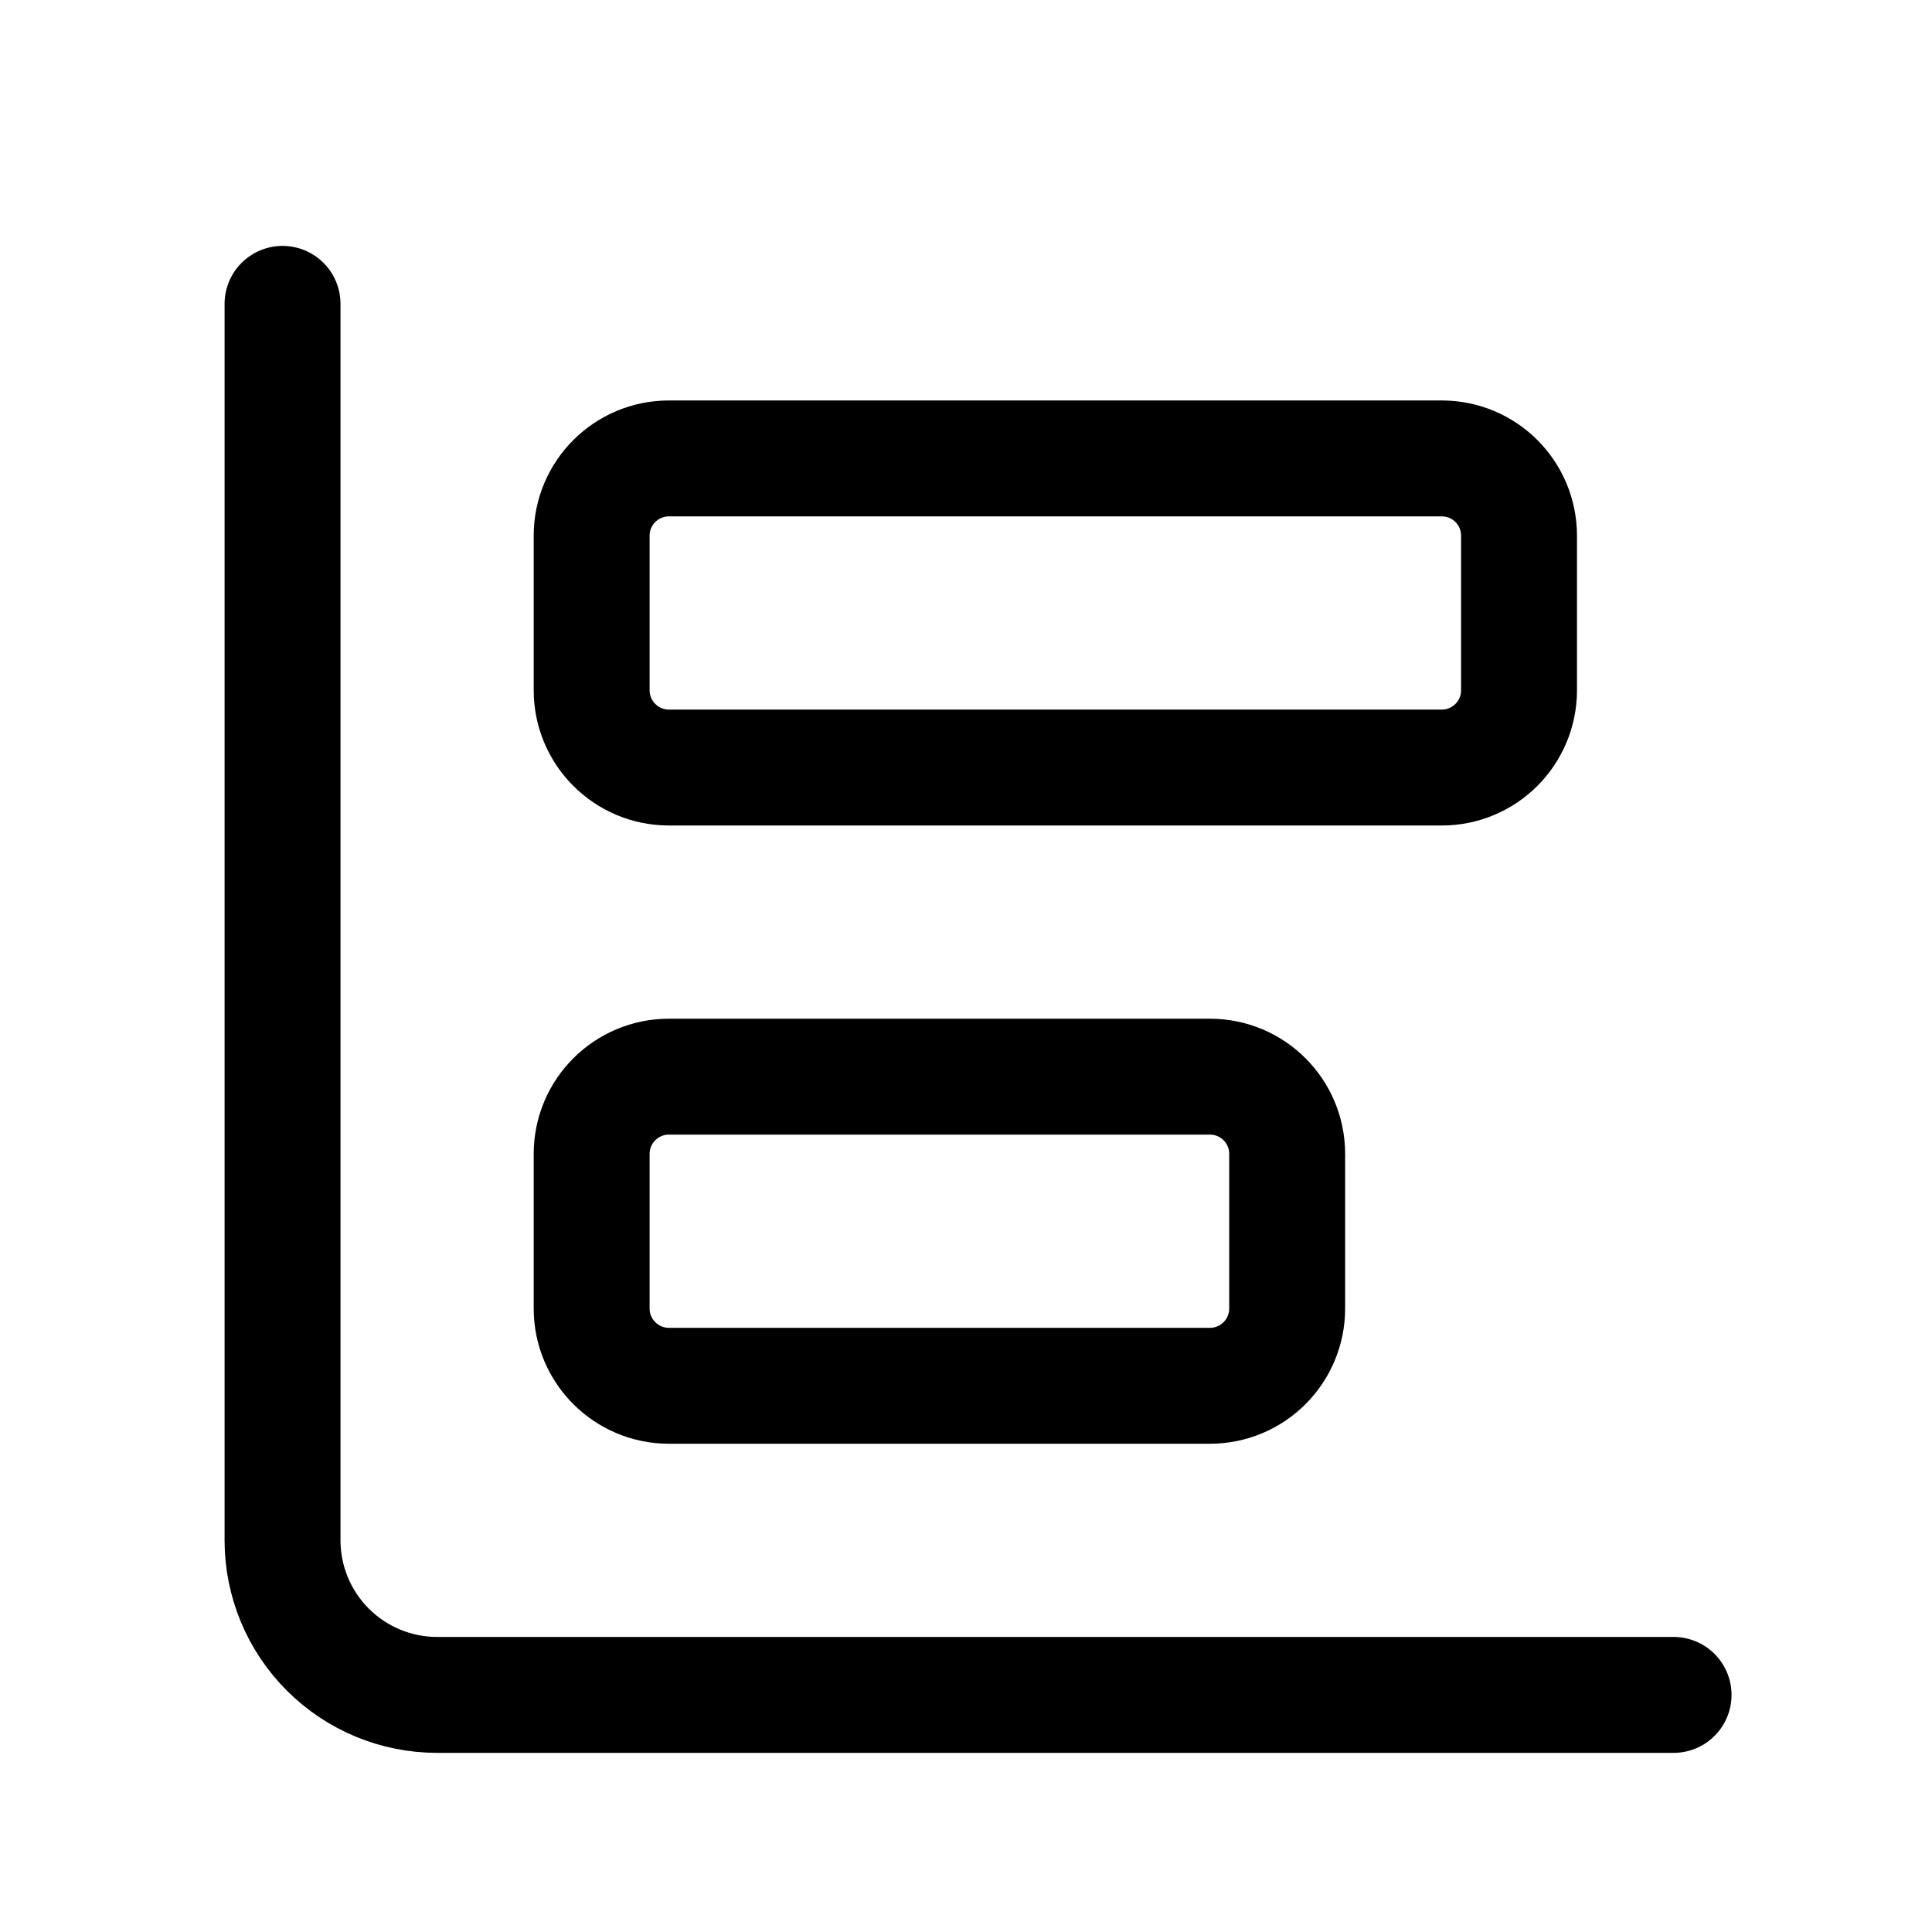 <svg width="25" height="25" viewBox="0 0 25 25" fill="none" xmlns="http://www.w3.org/2000/svg">
<g clip-path="url(#clip0_20336_25261)">
<path d="M3.656 3.932V19.932C3.656 20.462 3.867 20.971 4.242 21.346C4.617 21.721 5.126 21.932 5.656 21.932H21.656" stroke="black" stroke-width="1.5" stroke-linecap="round" stroke-linejoin="round"/>
<path d="M15.656 13.932H8.656C8.104 13.932 7.656 14.379 7.656 14.932V16.932C7.656 17.484 8.104 17.932 8.656 17.932H15.656C16.209 17.932 16.656 17.484 16.656 16.932V14.932C16.656 14.379 16.209 13.932 15.656 13.932Z" stroke="black" stroke-width="1.5" stroke-linecap="round" stroke-linejoin="round"/>
<path d="M18.656 5.932H8.656C8.104 5.932 7.656 6.379 7.656 6.932V8.932C7.656 9.484 8.104 9.932 8.656 9.932H18.656C19.209 9.932 19.656 9.484 19.656 8.932V6.932C19.656 6.379 19.209 5.932 18.656 5.932Z" stroke="black" stroke-width="1.5" stroke-linecap="round" stroke-linejoin="round"/>
</g>
<defs>
<clipPath id="clip0_20336_25261">
<rect width="24" height="24" fill="white" transform="translate(0.656 0.932)"/>
</clipPath>
</defs>
</svg>
